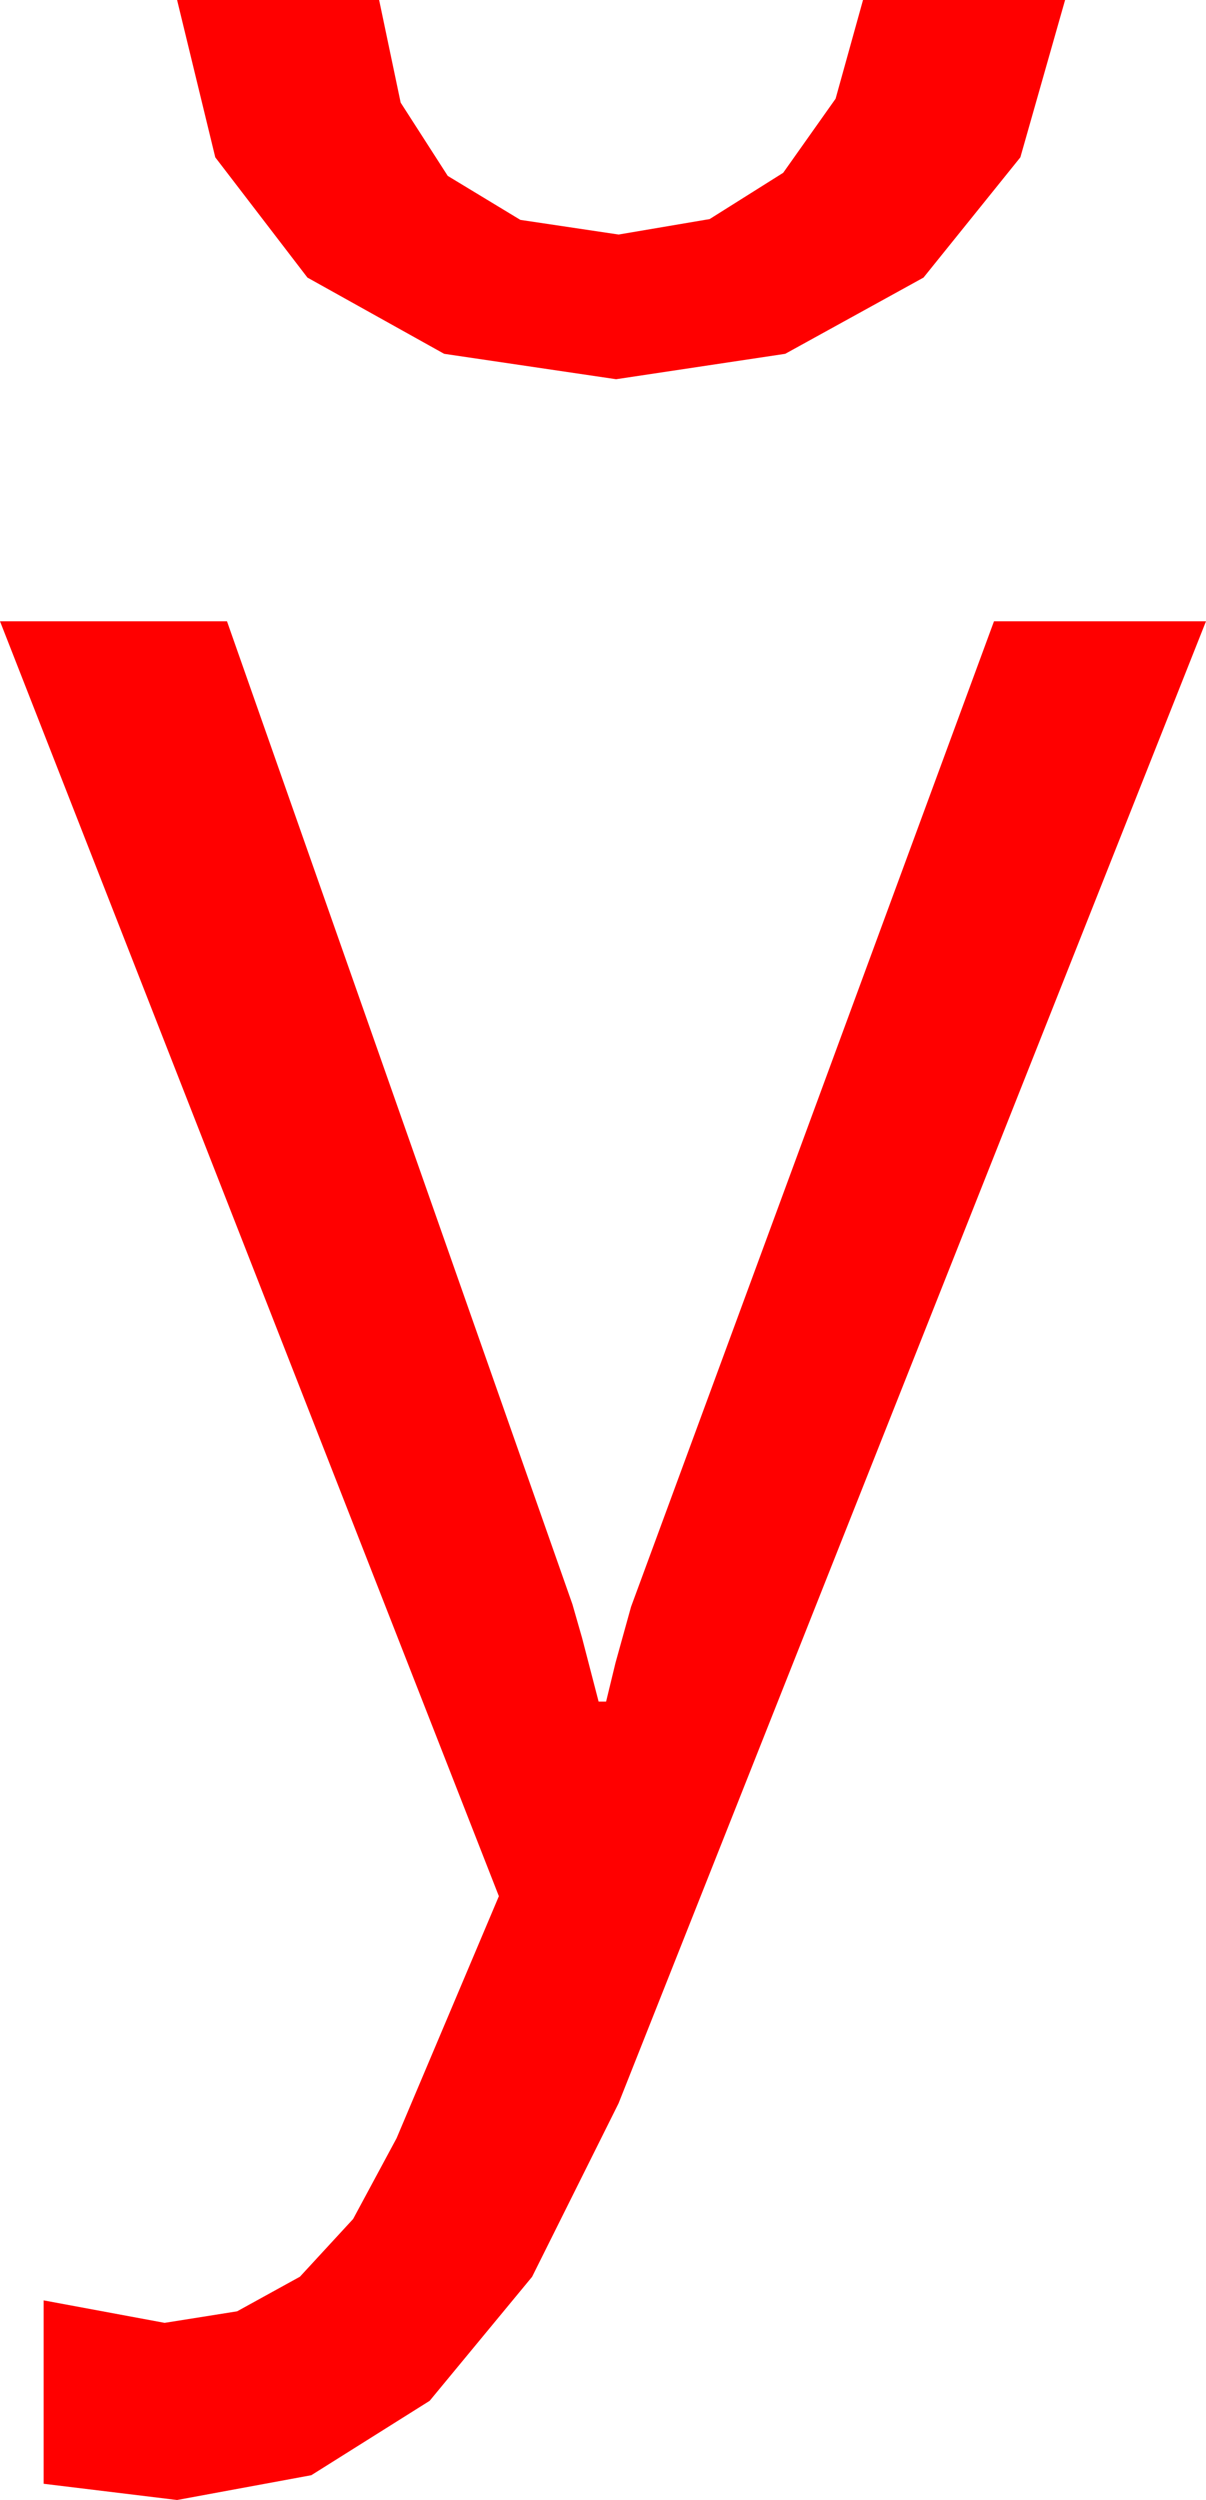 <?xml version="1.0" encoding="utf-8"?>
<!DOCTYPE svg PUBLIC "-//W3C//DTD SVG 1.1//EN" "http://www.w3.org/Graphics/SVG/1.1/DTD/svg11.dtd">
<svg width="28.33" height="58.711" xmlns="http://www.w3.org/2000/svg" xmlns:xlink="http://www.w3.org/1999/xlink" xmlns:xml="http://www.w3.org/XML/1998/namespace" version="1.1">
  <g>
    <g>
      <path style="fill:#FF0000;fill-opacity:1" d="M0,14.59L5.332,14.59 13.447,37.676 13.674,38.467 14.062,39.961 14.238,39.961 14.458,39.053 14.824,37.734 23.35,14.59 28.33,14.59 14.531,49.395 12.499,53.47 10.093,56.382 7.313,58.129 4.16,58.711 1.025,58.33 1.025,54.023 3.867,54.551 5.57,54.28 7.046,53.467 8.295,52.112 9.316,50.215 11.719,44.531 0,14.59z M4.16,0L8.906,0 9.412,2.41 10.518,4.131 12.224,5.164 14.531,5.508 16.67,5.145 18.398,4.058 19.629,2.318 20.273,0 25.02,0 23.969,3.695 21.694,6.519 18.446,8.309 14.473,8.906 10.433,8.309 7.222,6.519 5.057,3.695 4.16,0z" />
    </g>
  </g>
</svg>